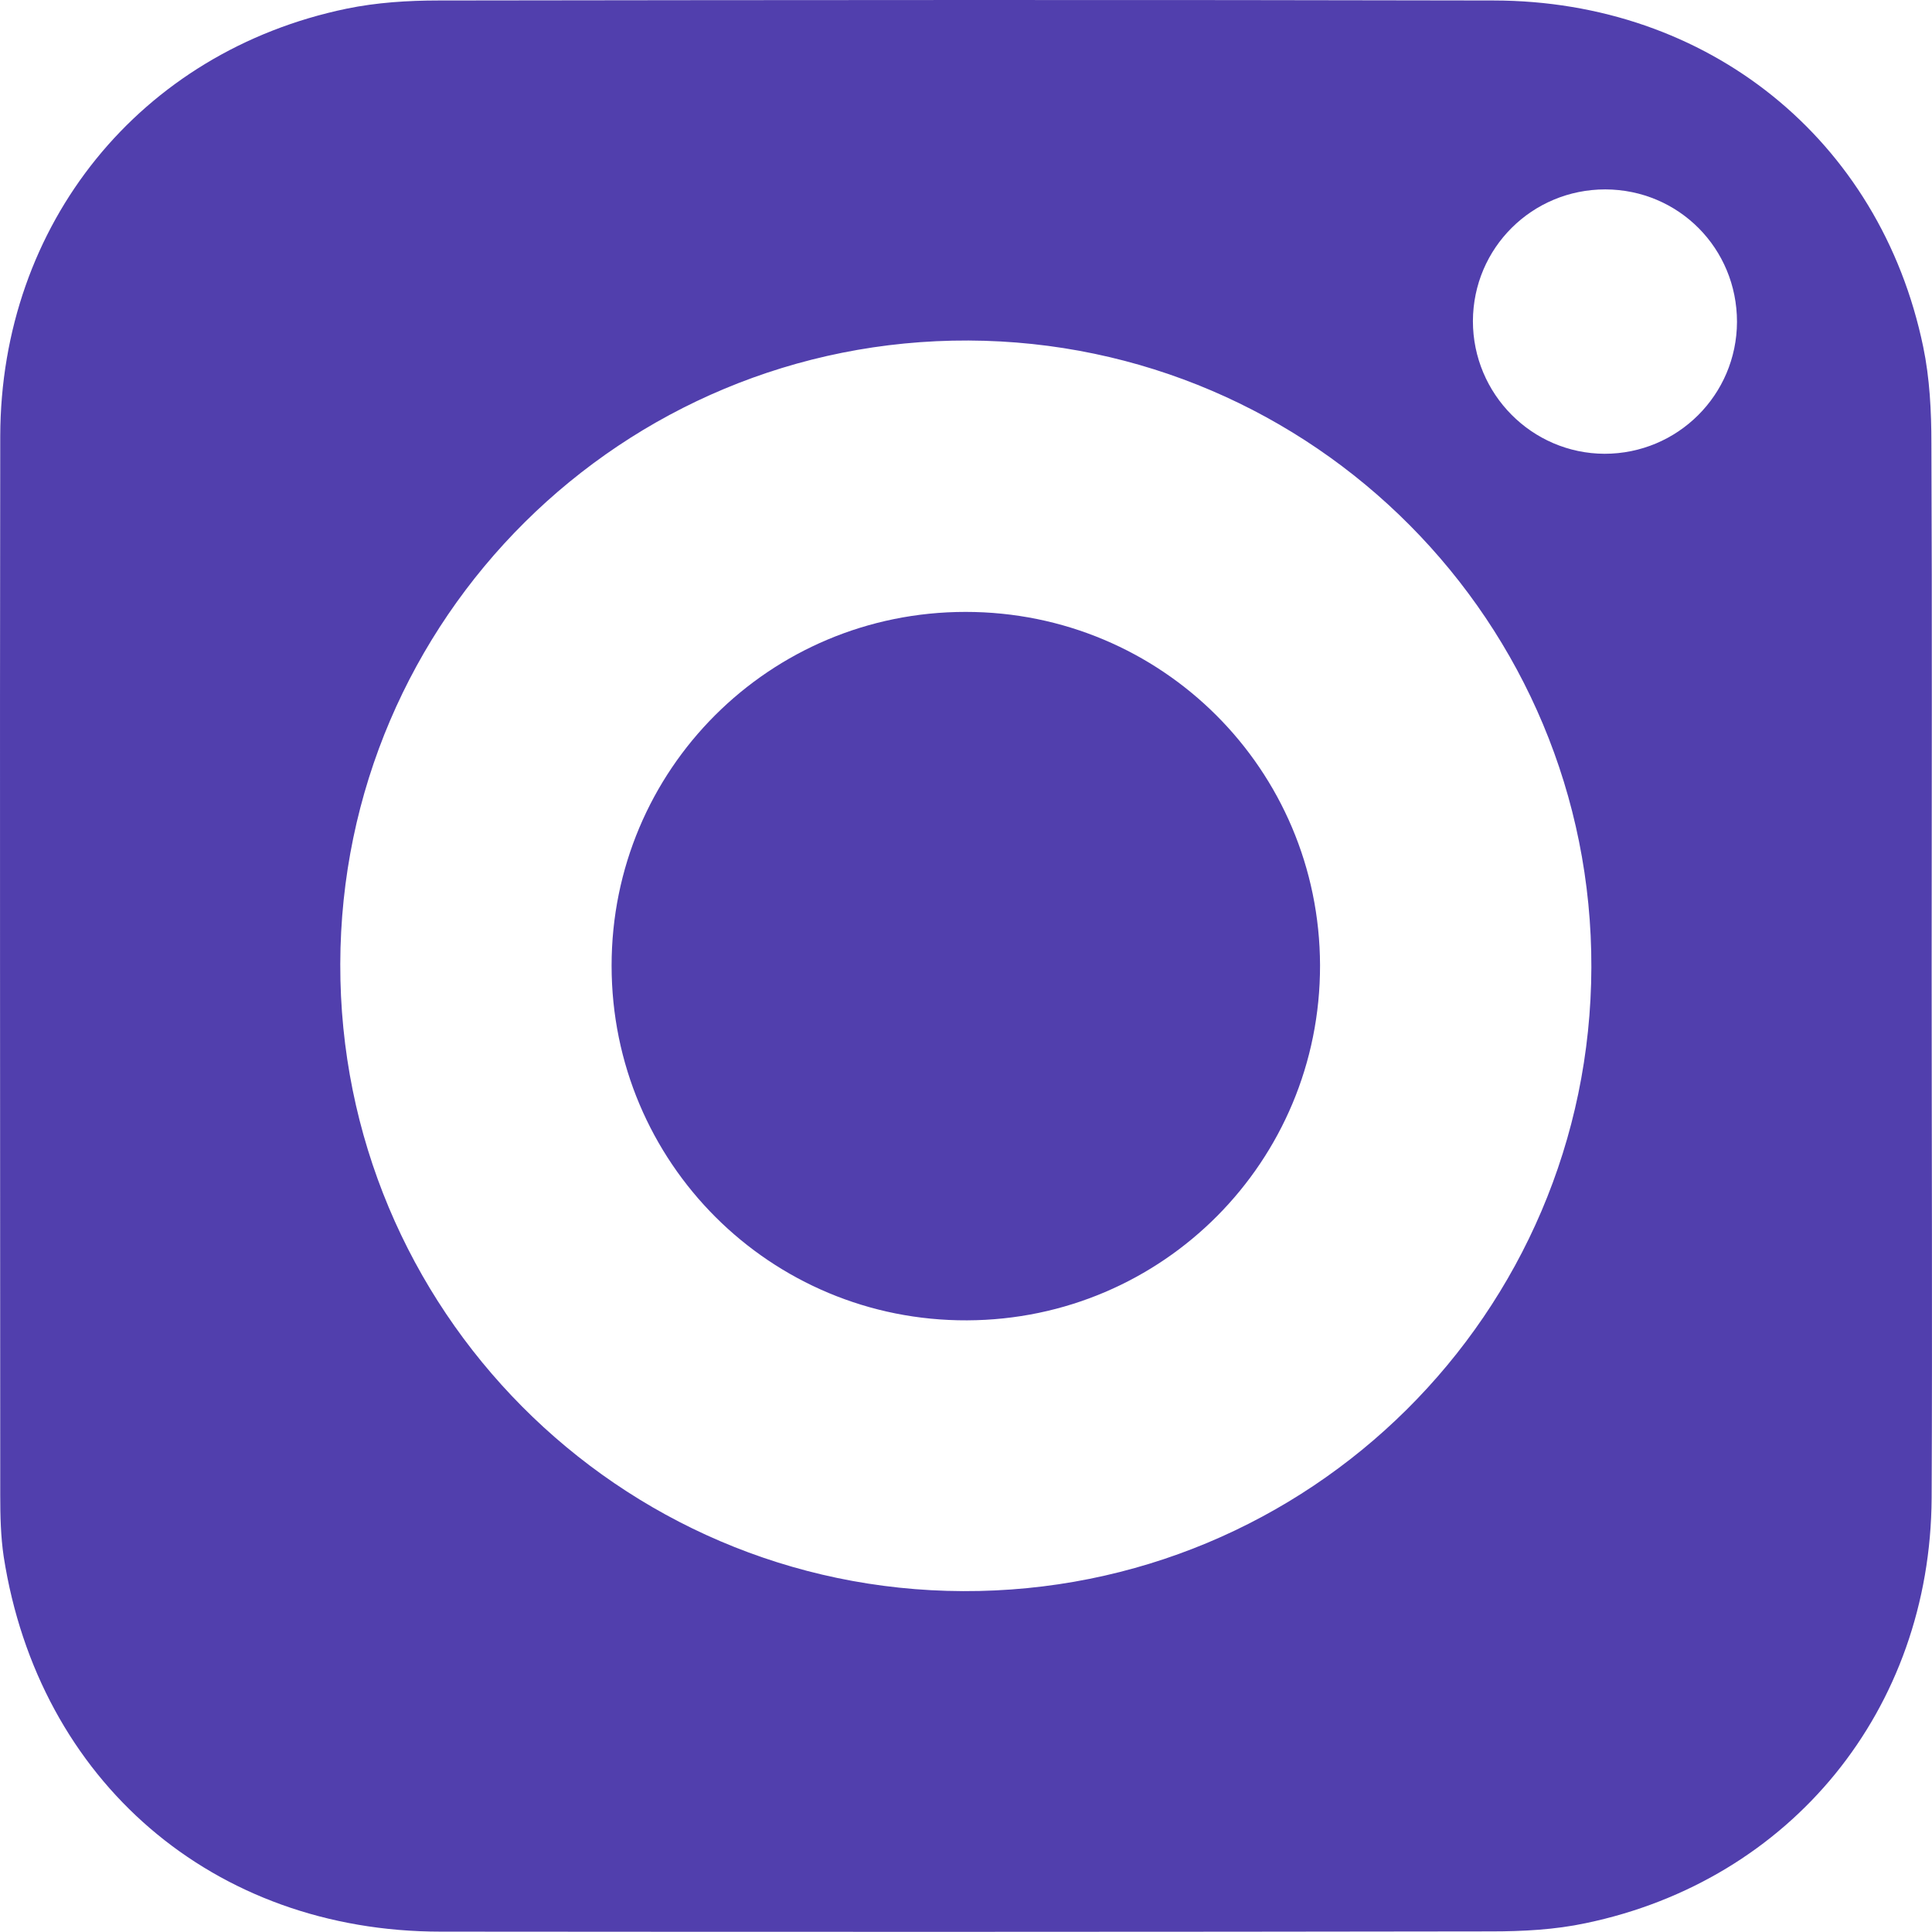 <svg width="32" height="32" viewBox="0 0 32 32" fill="none" xmlns="http://www.w3.org/2000/svg">
<path d="M31.994 16.038C31.994 18.962 32.007 21.889 31.994 24.812C31.974 28.313 29.669 31.145 26.263 31.854C25.756 31.962 25.22 31.99 24.701 31.99C18.9 31.999 13.103 31.999 7.301 31.994C3.533 31.994 0.639 29.5 0.061 25.781C0.012 25.451 0.004 25.109 0.004 24.771C0.004 18.92 -0.005 13.074 0.004 7.223C0.012 3.706 2.325 0.853 5.739 0.144C6.238 0.041 6.757 0.008 7.264 0.008C13.09 -0 18.912 -0.005 24.738 0.008C28.288 0.012 31.141 2.308 31.854 5.743C31.962 6.262 31.99 6.811 31.99 7.343C32.003 10.241 31.994 13.144 31.994 16.042V16.038ZM26.358 16.026C26.375 10.311 21.757 5.665 16.042 5.64C10.307 5.619 5.648 10.241 5.636 15.968C5.623 21.683 10.241 26.334 15.952 26.354C21.687 26.375 26.342 21.757 26.358 16.022V16.026ZM28.77 5.331C28.77 4.114 27.805 3.141 26.589 3.137C25.377 3.137 24.4 4.106 24.396 5.318C24.396 6.526 25.373 7.512 26.577 7.516C27.785 7.516 28.766 6.543 28.77 5.331Z" fill="#513FAD"/>
<path d="M21.864 15.99C21.868 19.235 19.262 21.857 16.018 21.869C12.76 21.882 10.13 19.255 10.13 15.994C10.13 12.749 12.744 10.135 15.993 10.135C19.242 10.135 21.856 12.745 21.864 15.99Z" fill="#513FAD"/>
</svg>
